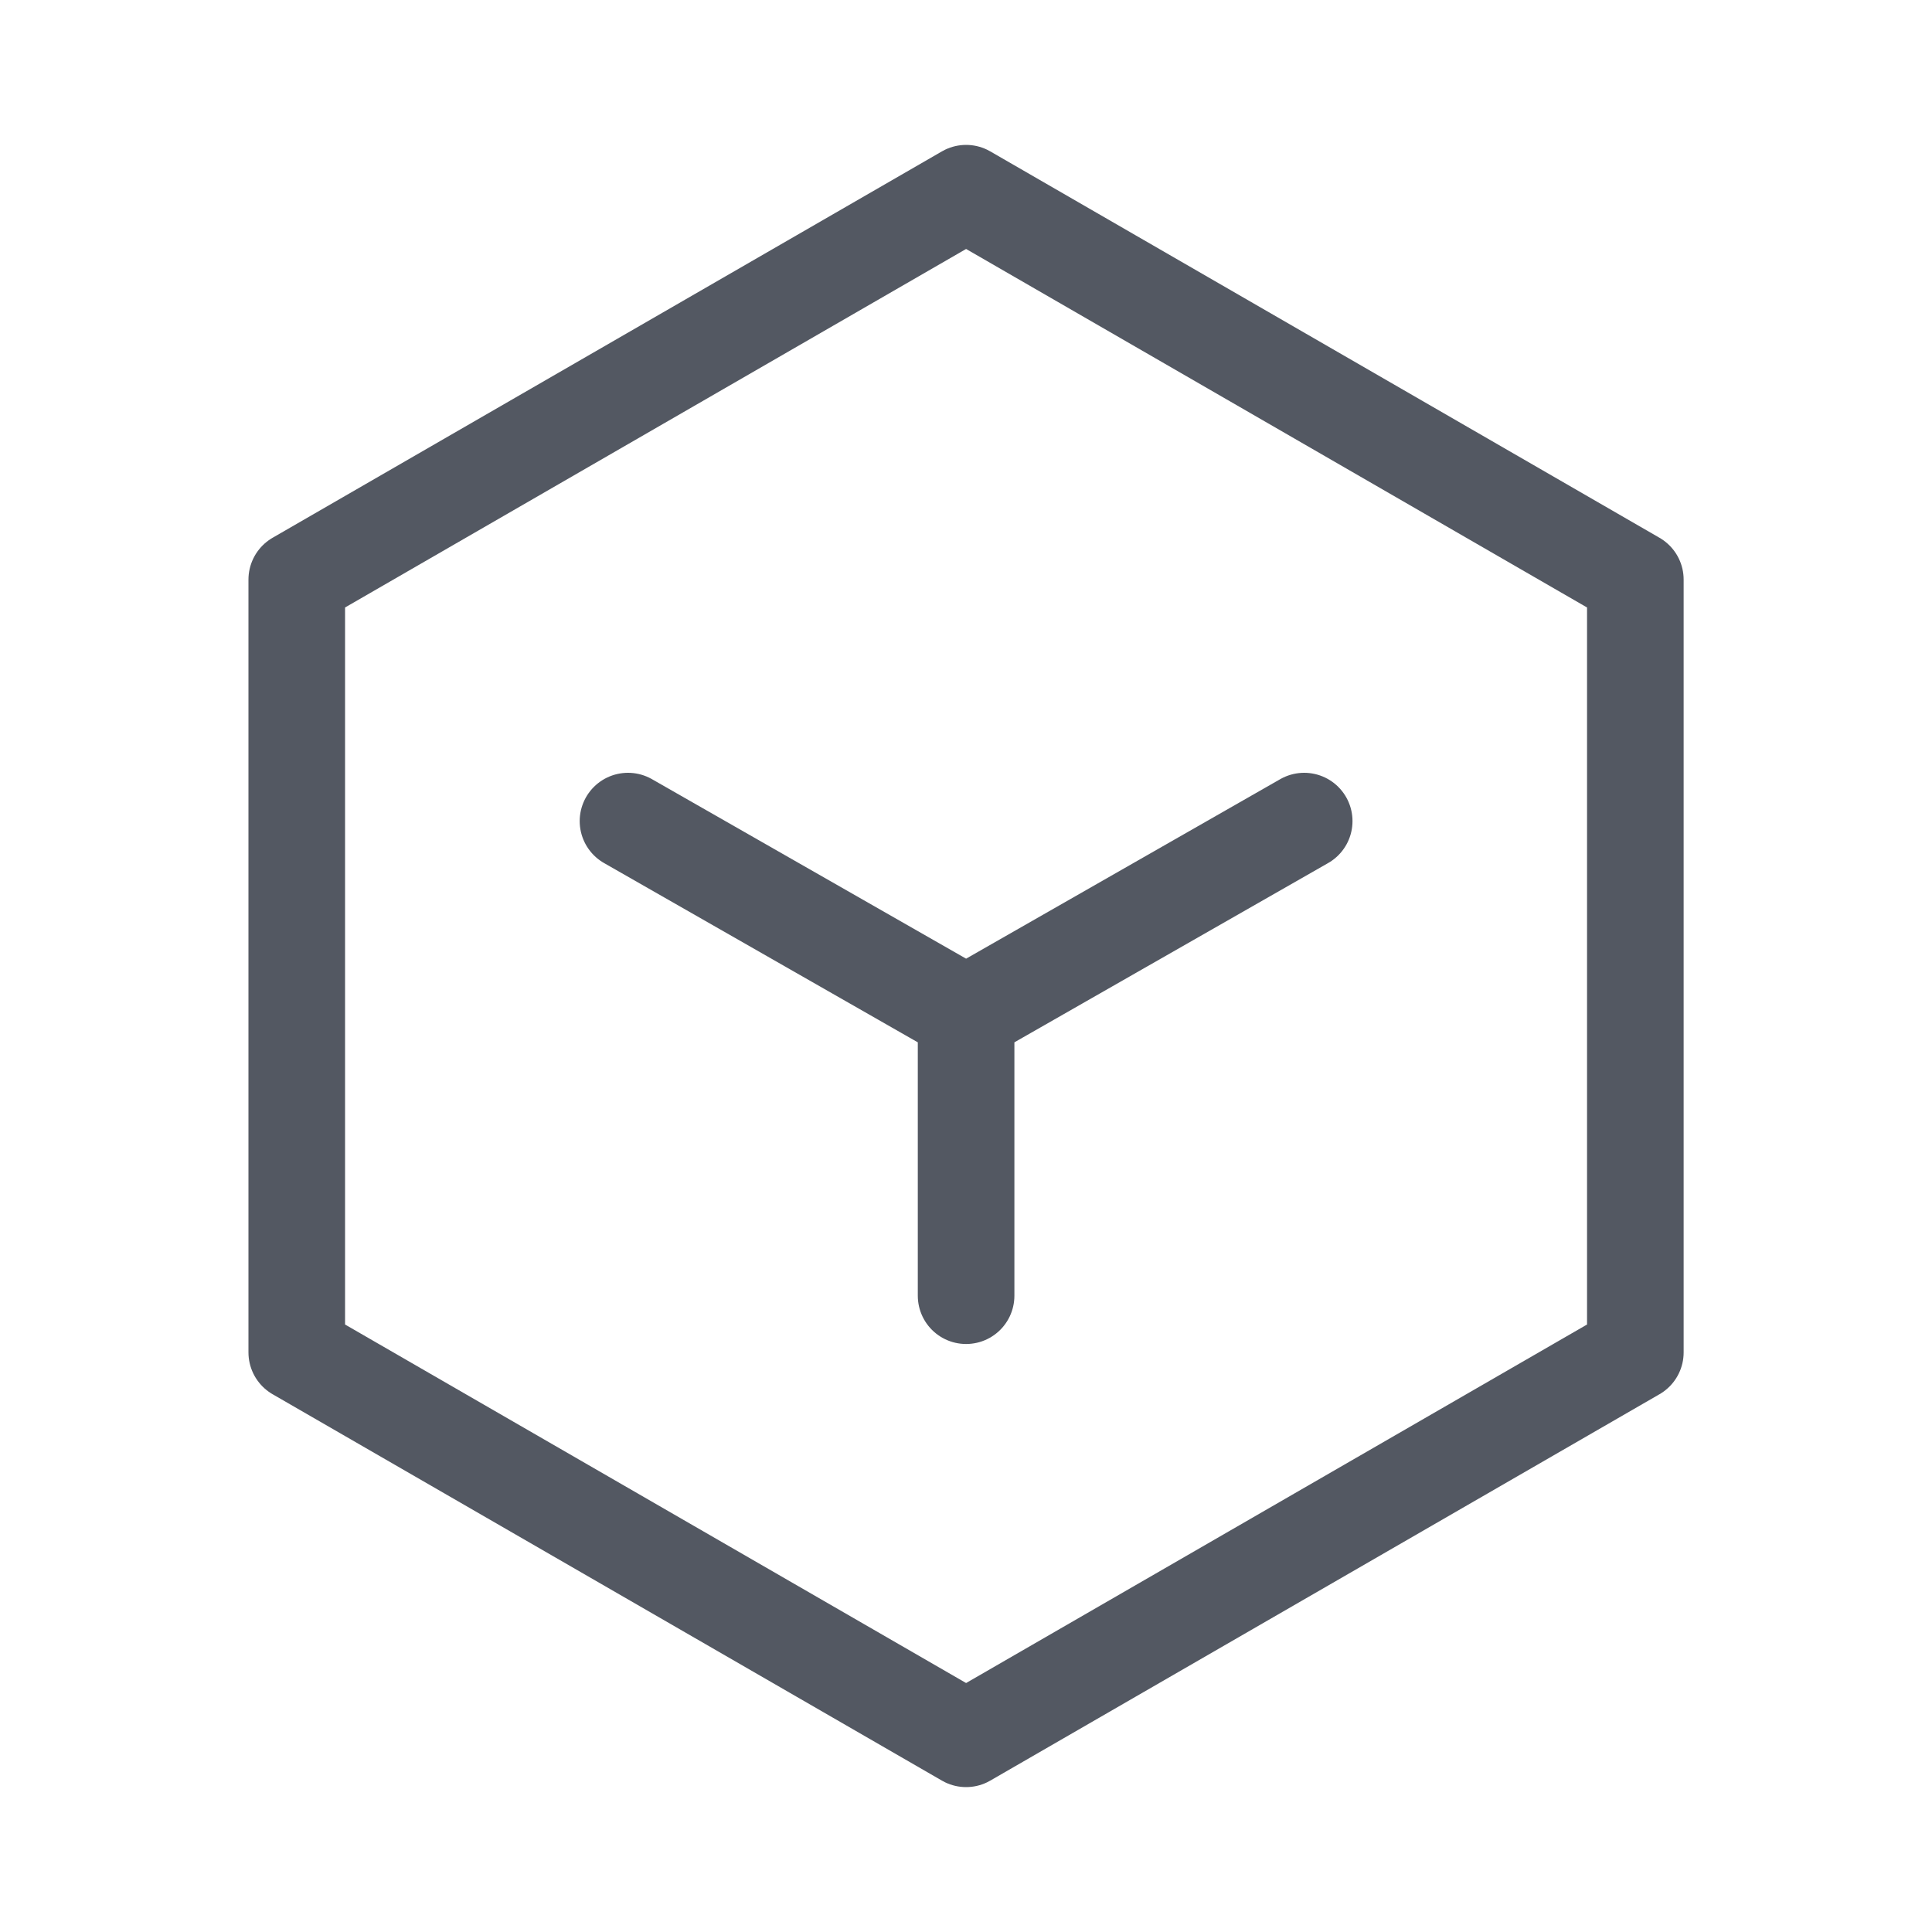 <svg width="20" height="20" viewBox="0 0 20 20" fill="none" xmlns="http://www.w3.org/2000/svg">
<path d="M10.001 13.413V10.5M10.001 10.5L6.501 8.5M10.001 10.5L13.501 8.5M10.001 2L16.929 6V14L10.001 18L3.072 14V6L10.001 2Z" stroke="#535862" stroke-linecap="round" stroke-linejoin="round"/>
</svg>
